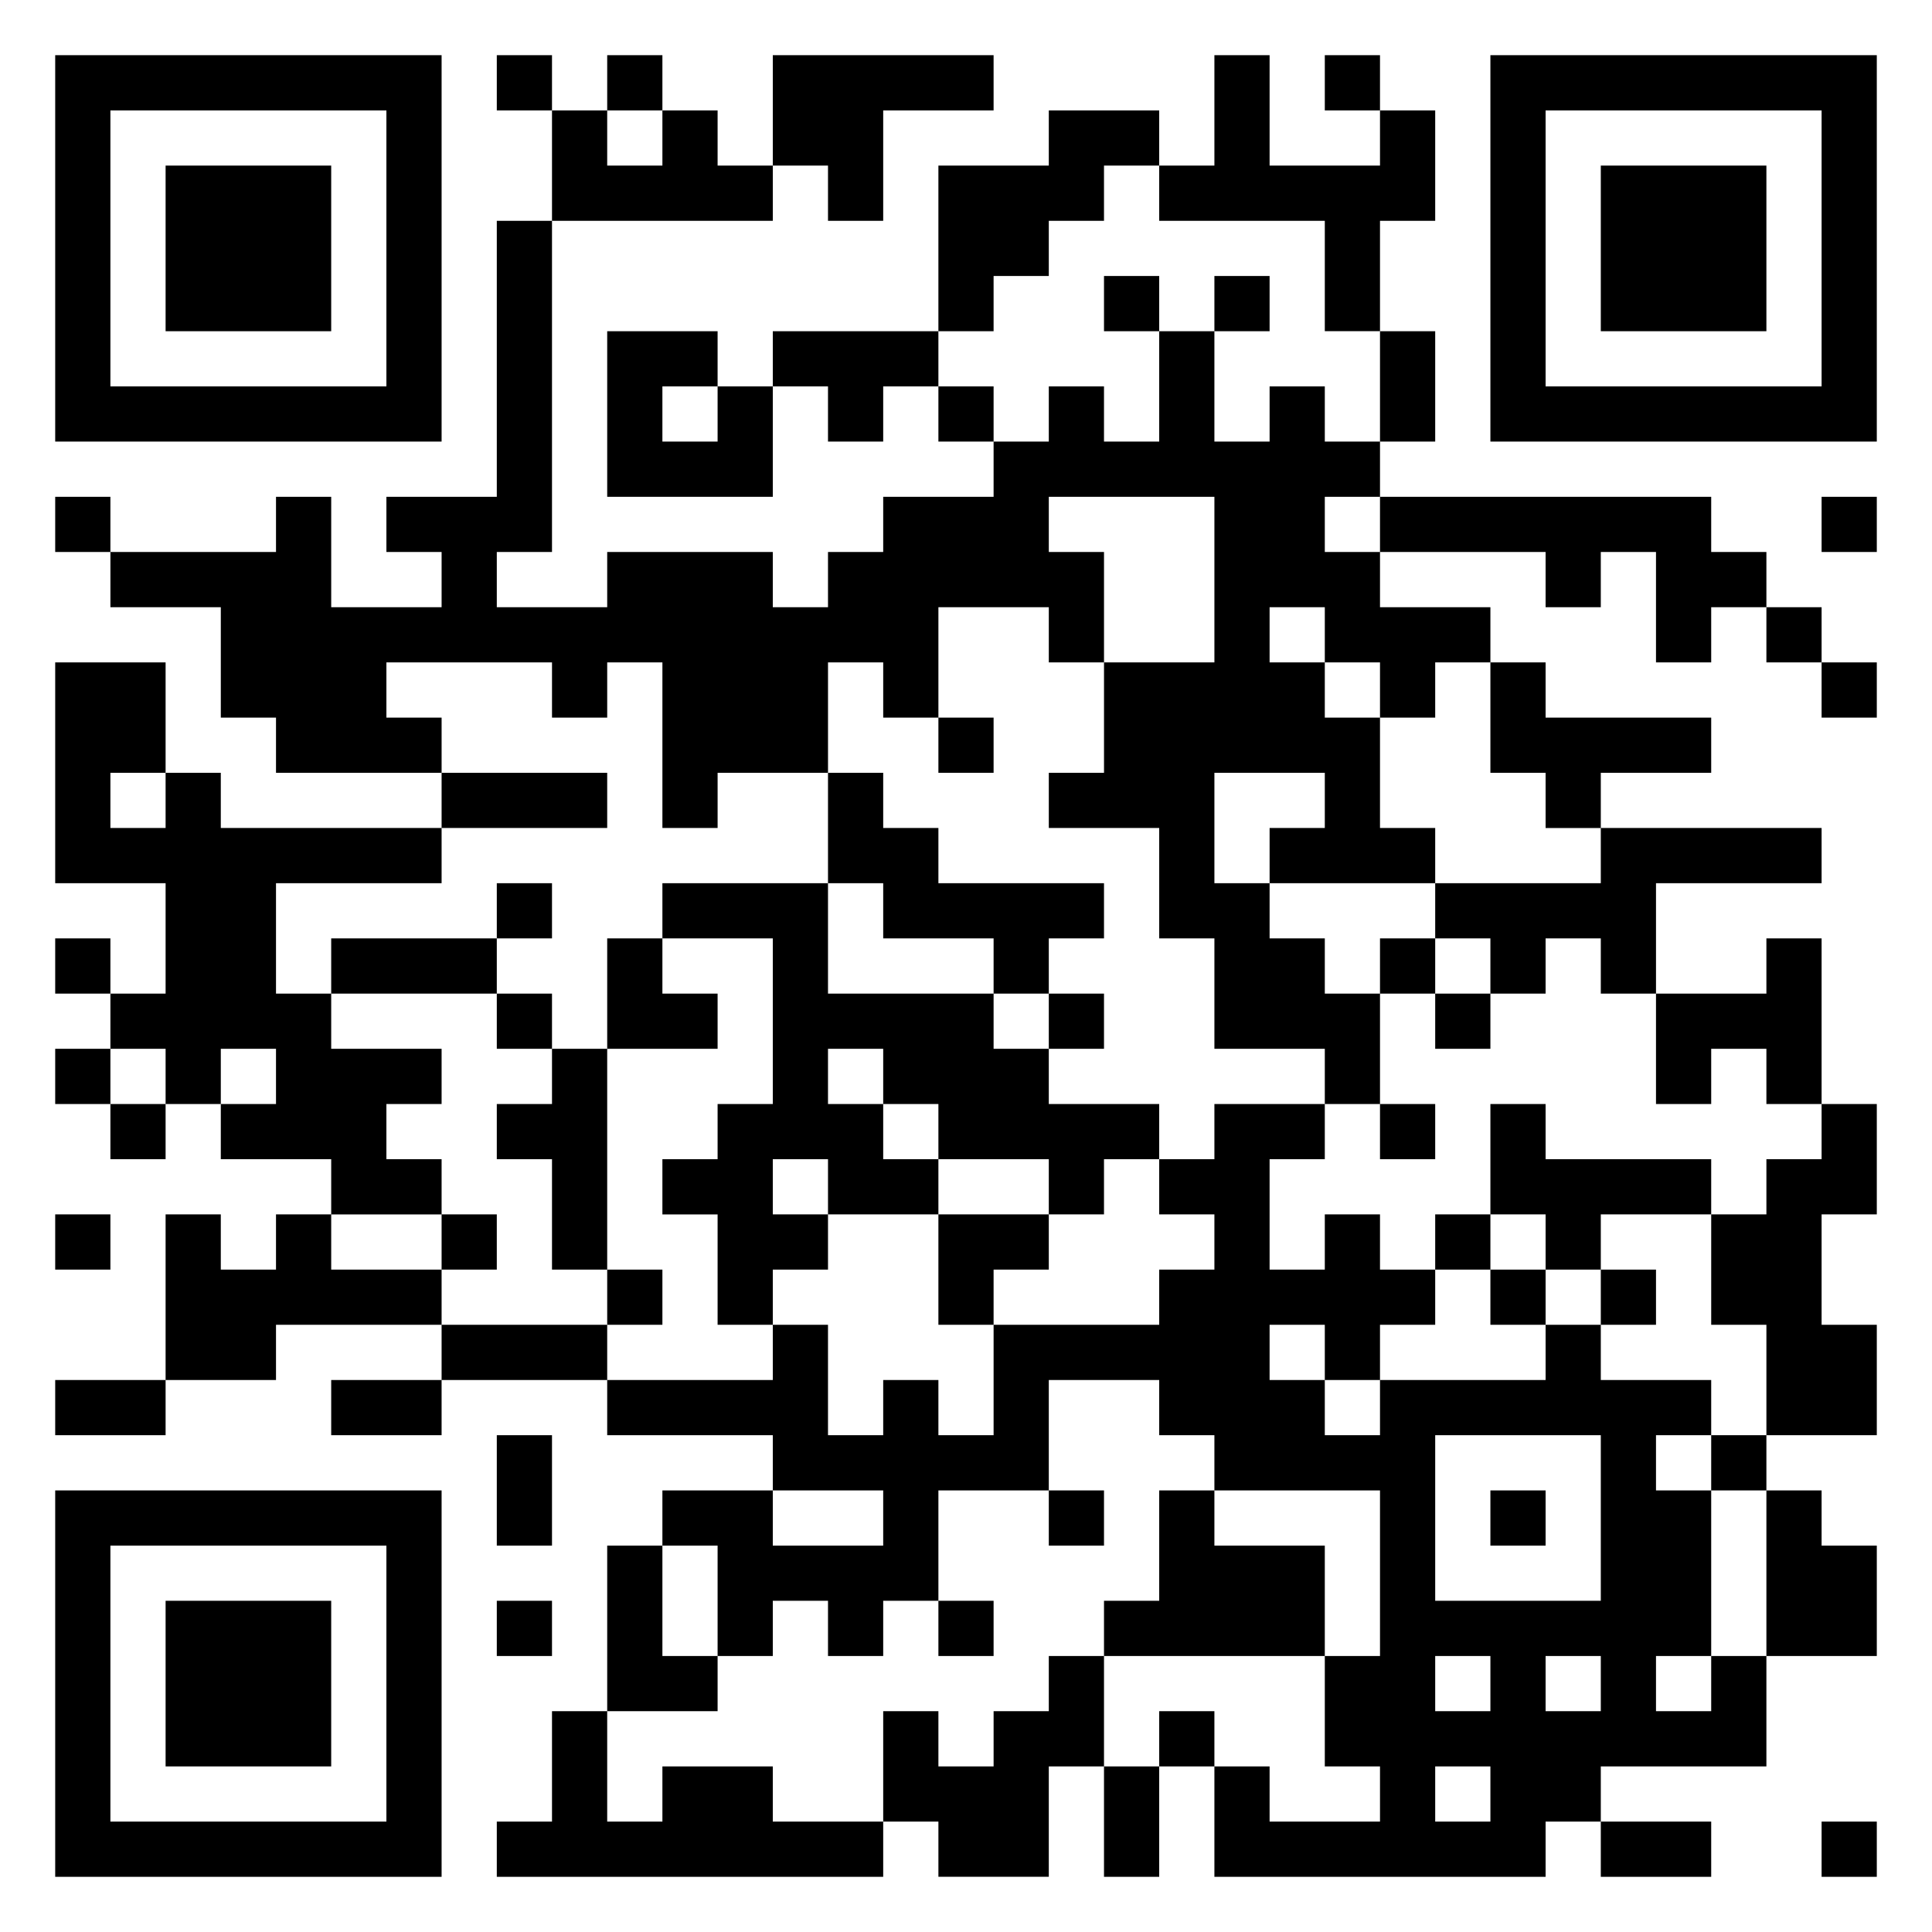 <svg xmlns="http://www.w3.org/2000/svg" viewBox="0 0 35 35"><path d="M1 1h7v7h-7zM9 1h1v1h-1zM11 1h1v1h-1zM14 1h4v1h-2v2h-1v-1h-1zM22 1h1v2h2v-1h1v2h-1v2h-1v-2h-3v-1h1zM24 1h1v1h-1zM27 1h7v7h-7zM2 2v5h5v-5zM10 2h1v1h1v-1h1v1h1v1h-4zM19 2h2v1h-1v1h-1v1h-1v1h-1v-3h2zM28 2v5h5v-5zM3 3h3v3h-3zM29 3h3v3h-3zM9 4h1v6h-1v1h2v-1h3v1h1v-1h1v-1h2v-1h1v-1h1v1h1v-2h1v2h1v-1h1v1h1v1h-1v1h1v1h2v1h-1v1h-1v-1h-1v-1h-1v1h1v1h1v2h1v1h-3v-1h1v-1h-2v2h1v1h1v1h1v2h-1v-1h-2v-2h-1v-2h-2v-1h1v-2h2v-3h-3v1h1v2h-1v-1h-2v2h-1v-1h-1v2h-2v1h-1v-3h-1v1h-1v-1h-3v1h1v1h-3v-1h-1v-2h-2v-1h3v-1h1v2h2v-1h-1v-1h2zM20 5h1v1h-1zM22 5h1v1h-1zM11 6h2v1h-1v1h1v-1h1v2h-3zM14 6h3v1h-1v1h-1v-1h-1zM25 6h1v2h-1zM17 7h1v1h-1zM1 9h1v1h-1zM25 9h6v1h1v1h-1v1h-1v-2h-1v1h-1v-1h-3zM33 9h1v1h-1zM32 11h1v1h-1zM1 12h2v2h-1v1h1v-1h1v1h4v1h-3v2h1v1h2v1h-1v1h1v1h-2v-1h-2v-1h1v-1h-1v1h-1v-1h-1v-1h1v-2h-2zM27 12h1v1h3v1h-2v1h-1v-1h-1zM33 12h1v1h-1zM17 13h1v1h-1zM8 14h3v1h-3zM15 14h1v1h1v1h3v1h-1v1h-1v-1h-2v-1h-1zM29 15h4v1h-3v2h-1v-1h-1v1h-1v-1h-1v-1h3zM9 16h1v1h-1zM12 16h3v2h3v1h1v1h2v1h-1v1h-1v-1h-2v-1h-1v-1h-1v1h1v1h1v1h-2v-1h-1v1h1v1h-1v1h-1v-2h-1v-1h1v-1h1v-3h-2zM1 17h1v1h-1zM6 17h3v1h-3zM11 17h1v1h1v1h-2zM25 17h1v1h-1zM32 17h1v3h-1v-1h-1v1h-1v-2h2zM9 18h1v1h-1zM19 18h1v1h-1zM26 18h1v1h-1zM1 19h1v1h-1zM10 19h1v4h-1v-2h-1v-1h1zM2 20h1v1h-1zM22 20h2v1h-1v2h1v-1h1v1h1v1h-1v1h-1v-1h-1v1h1v1h1v-1h3v-1h1v1h2v1h-1v1h1v3h-1v1h1v-1h1v2h-3v1h-1v1h-6v-2h1v1h2v-1h-1v-2h1v-3h-3v-1h-1v-1h-2v2h-2v2h-1v1h-1v-1h-1v1h-1v-2h-1v-1h2v1h2v-1h-2v-1h-3v-1h3v-1h1v2h1v-1h1v1h1v-2h3v-1h1v-1h-1v-1h1zM25 20h1v1h-1zM27 20h1v1h3v1h-2v1h-1v-1h-1zM33 20h1v2h-1v2h1v2h-2v-2h-1v-2h1v-1h1zM1 22h1v1h-1zM3 22h1v1h1v-1h1v1h2v1h-3v1h-2zM8 22h1v1h-1zM17 22h2v1h-1v1h-1zM26 22h1v1h-1zM11 23h1v1h-1zM27 23h1v1h-1zM29 23h1v1h-1zM8 24h3v1h-3zM1 25h2v1h-2zM6 25h2v1h-2zM9 26h1v2h-1zM26 26v3h3v-3zM31 26h1v1h-1zM1 27h7v7h-7zM19 27h1v1h-1zM21 27h1v1h2v2h-4v-1h1zM27 27h1v1h-1zM32 27h1v1h1v2h-2zM2 28v5h5v-5zM11 28h1v2h1v1h-2zM3 29h3v3h-3zM9 29h1v1h-1zM17 29h1v1h-1zM19 30h1v2h-1v2h-2v-1h-1v-2h1v1h1v-1h1zM26 30v1h1v-1zM28 30v1h1v-1zM10 31h1v2h1v-1h2v1h2v1h-7v-1h1zM21 31h1v1h-1zM20 32h1v2h-1zM26 32v1h1v-1zM29 33h2v1h-2zM33 33h1v1h-1z"/></svg>